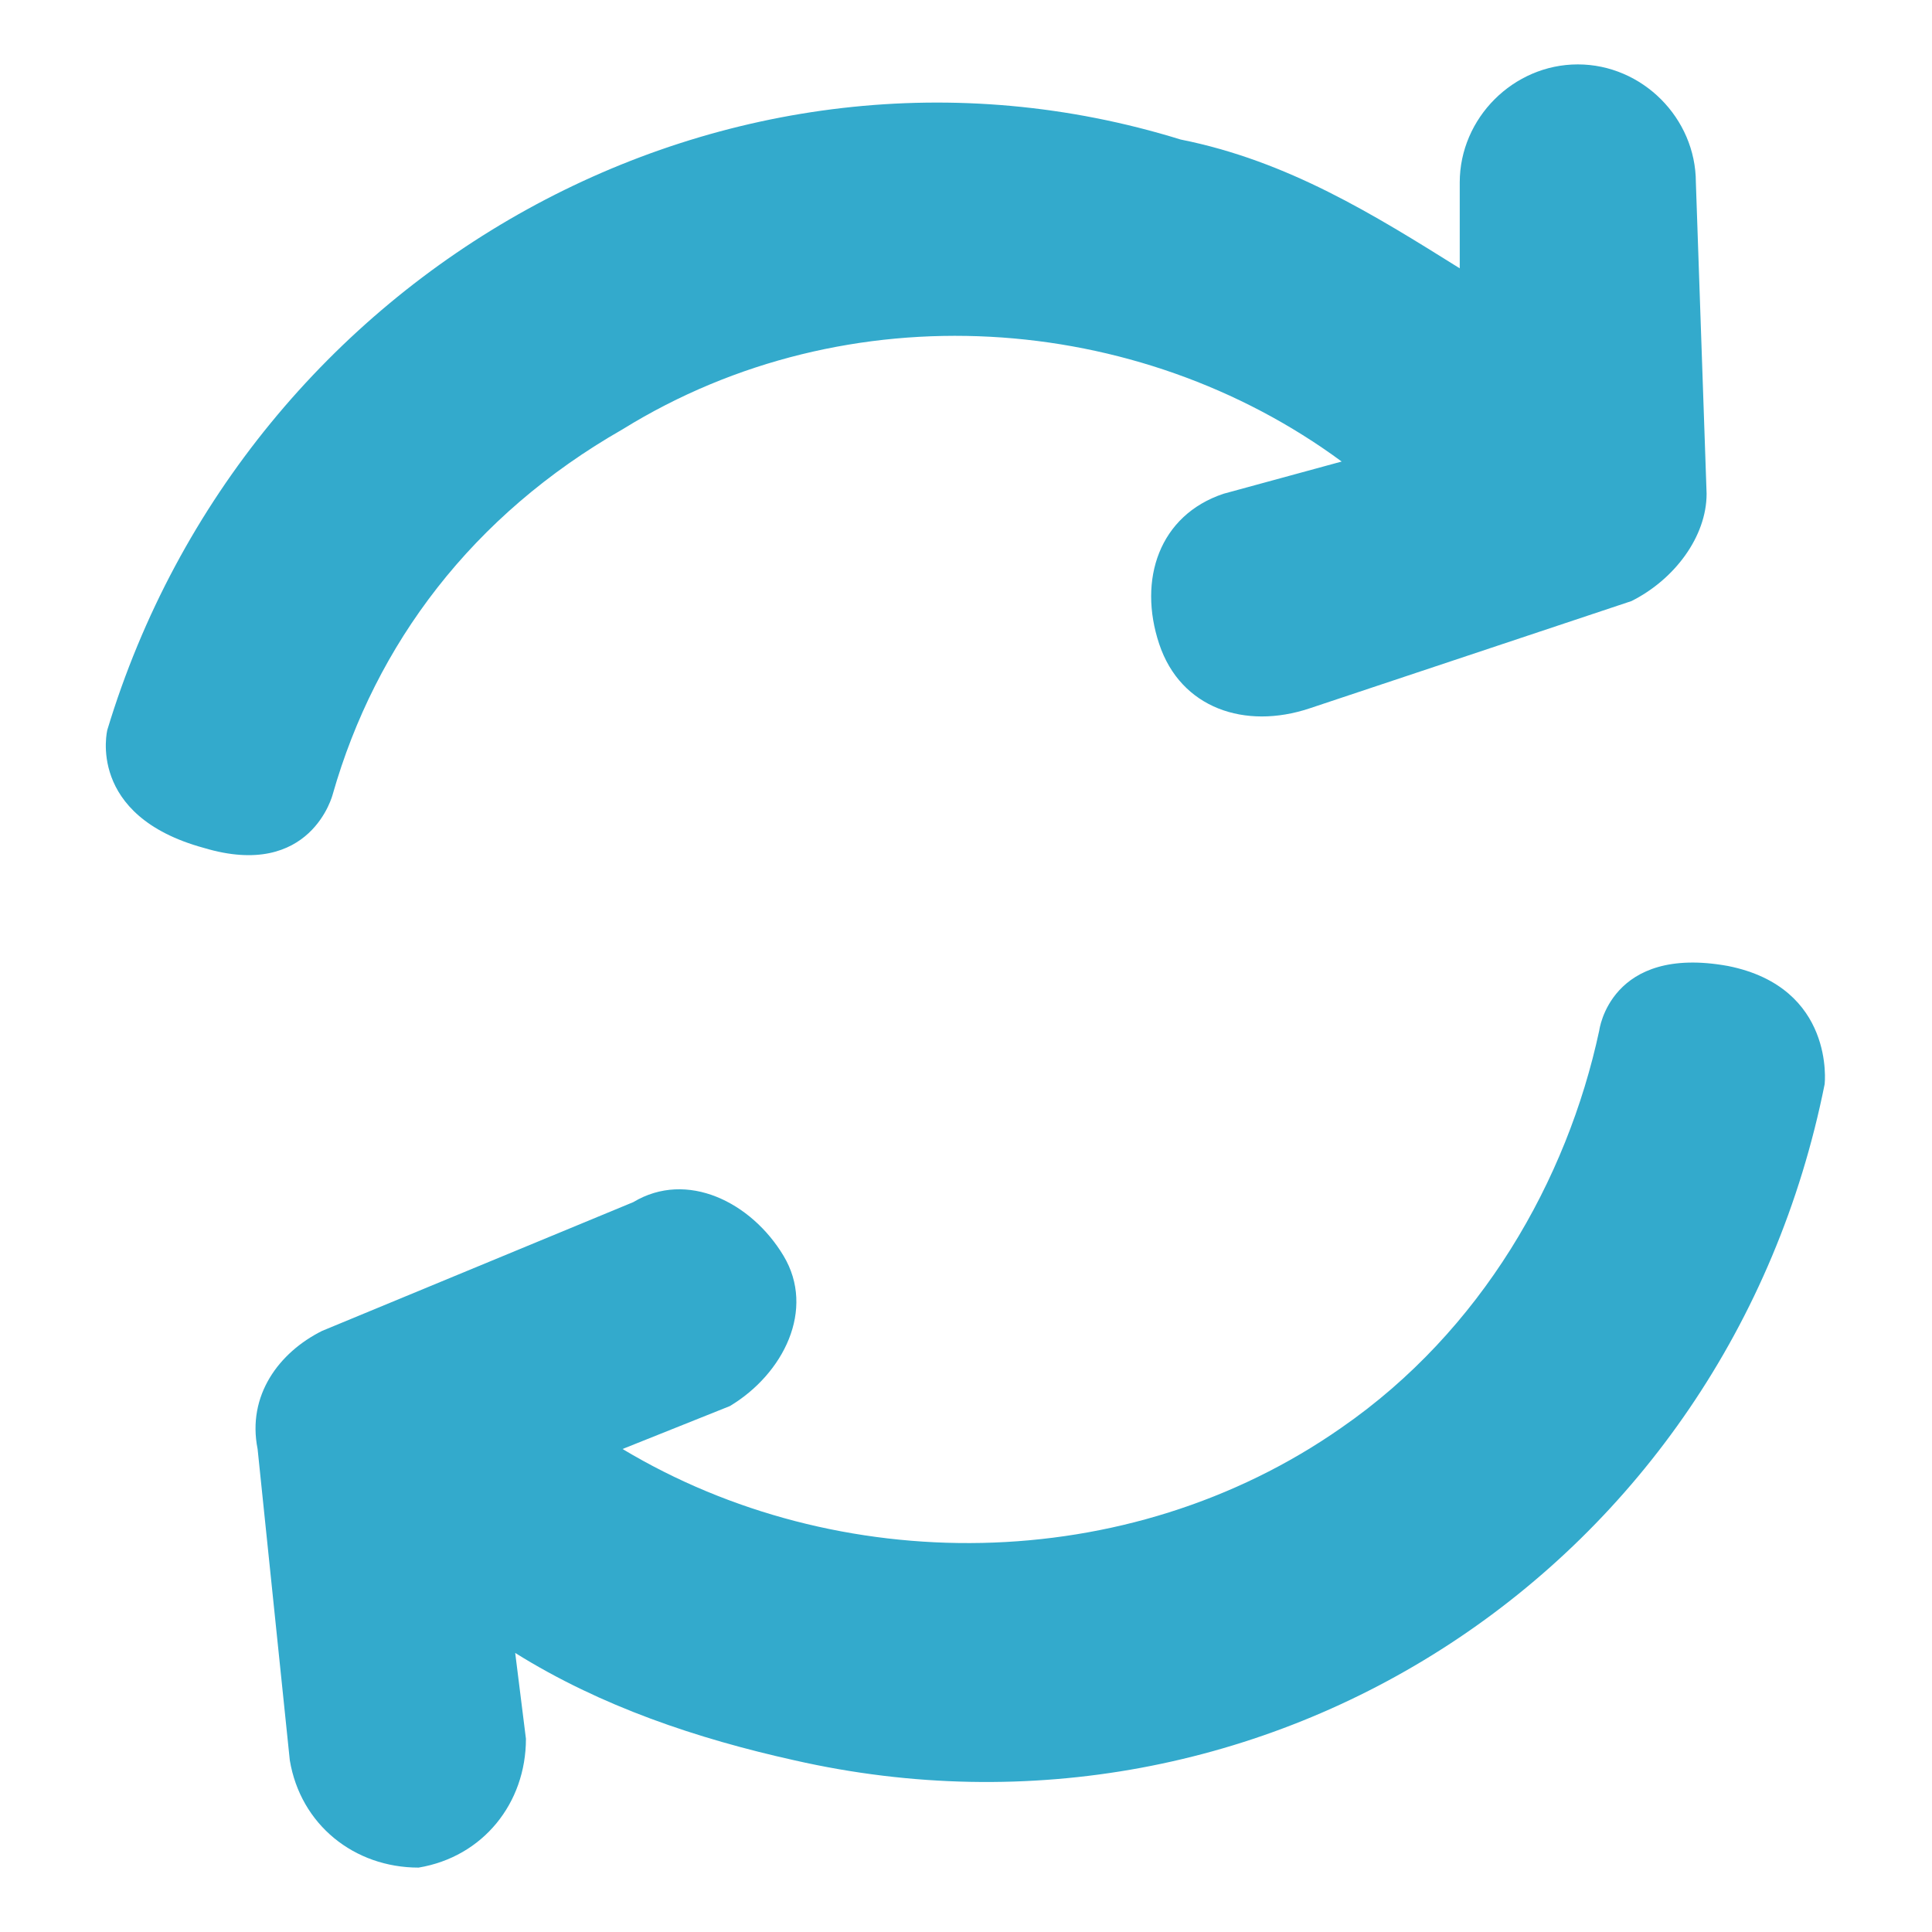 <svg xmlns="http://www.w3.org/2000/svg" width="18" height="18" viewBox="0 0 18 18">
  <title>Refresh</title>
  <g fill="none" fill-rule="evenodd" stroke="none" stroke-width="1">
    <path fill="#3AC" fill-rule="evenodd" clip-rule="evenodd" d="M11.4 4.6c-.6.2-.8.8-.6 1.4s.8.8 1.4.6l3-1c.4-.2.7-.6.7-1l-.1-2.9c0-.6-.5-1.1-1.1-1.1s-1.1.5-1.1 1.1v.8c-.8-.5-1.6-1-2.6-1.2C6.8 0 2.3 2.5 1 6.8c0 0-.2.8.9 1.1 1 .3 1.2-.5 1.2-.5C3.5 6 4.4 4.8 5.8 4c2.1-1.3 4.8-1.1 6.7.3l-1.1.3zm5.6 5.5s.1-.9-.9-1.1c-1.1-.2-1.2.6-1.2.6-.3 1.4-1.1 2.8-2.4 3.7-2 1.4-4.7 1.4-6.7.2l1-.4c.5-.3.8-.9.5-1.4-.3-.5-.9-.8-1.4-.5L3 12.4c-.4.2-.7.6-.6 1.1l.3 2.9c.1.6.6 1 1.2 1 .6-.1 1-.6 1-1.2l-.1-.8c.8.5 1.7.8 2.6 1 4.4 1 8.7-1.8 9.6-6.3z" />
  </g>
</svg>
